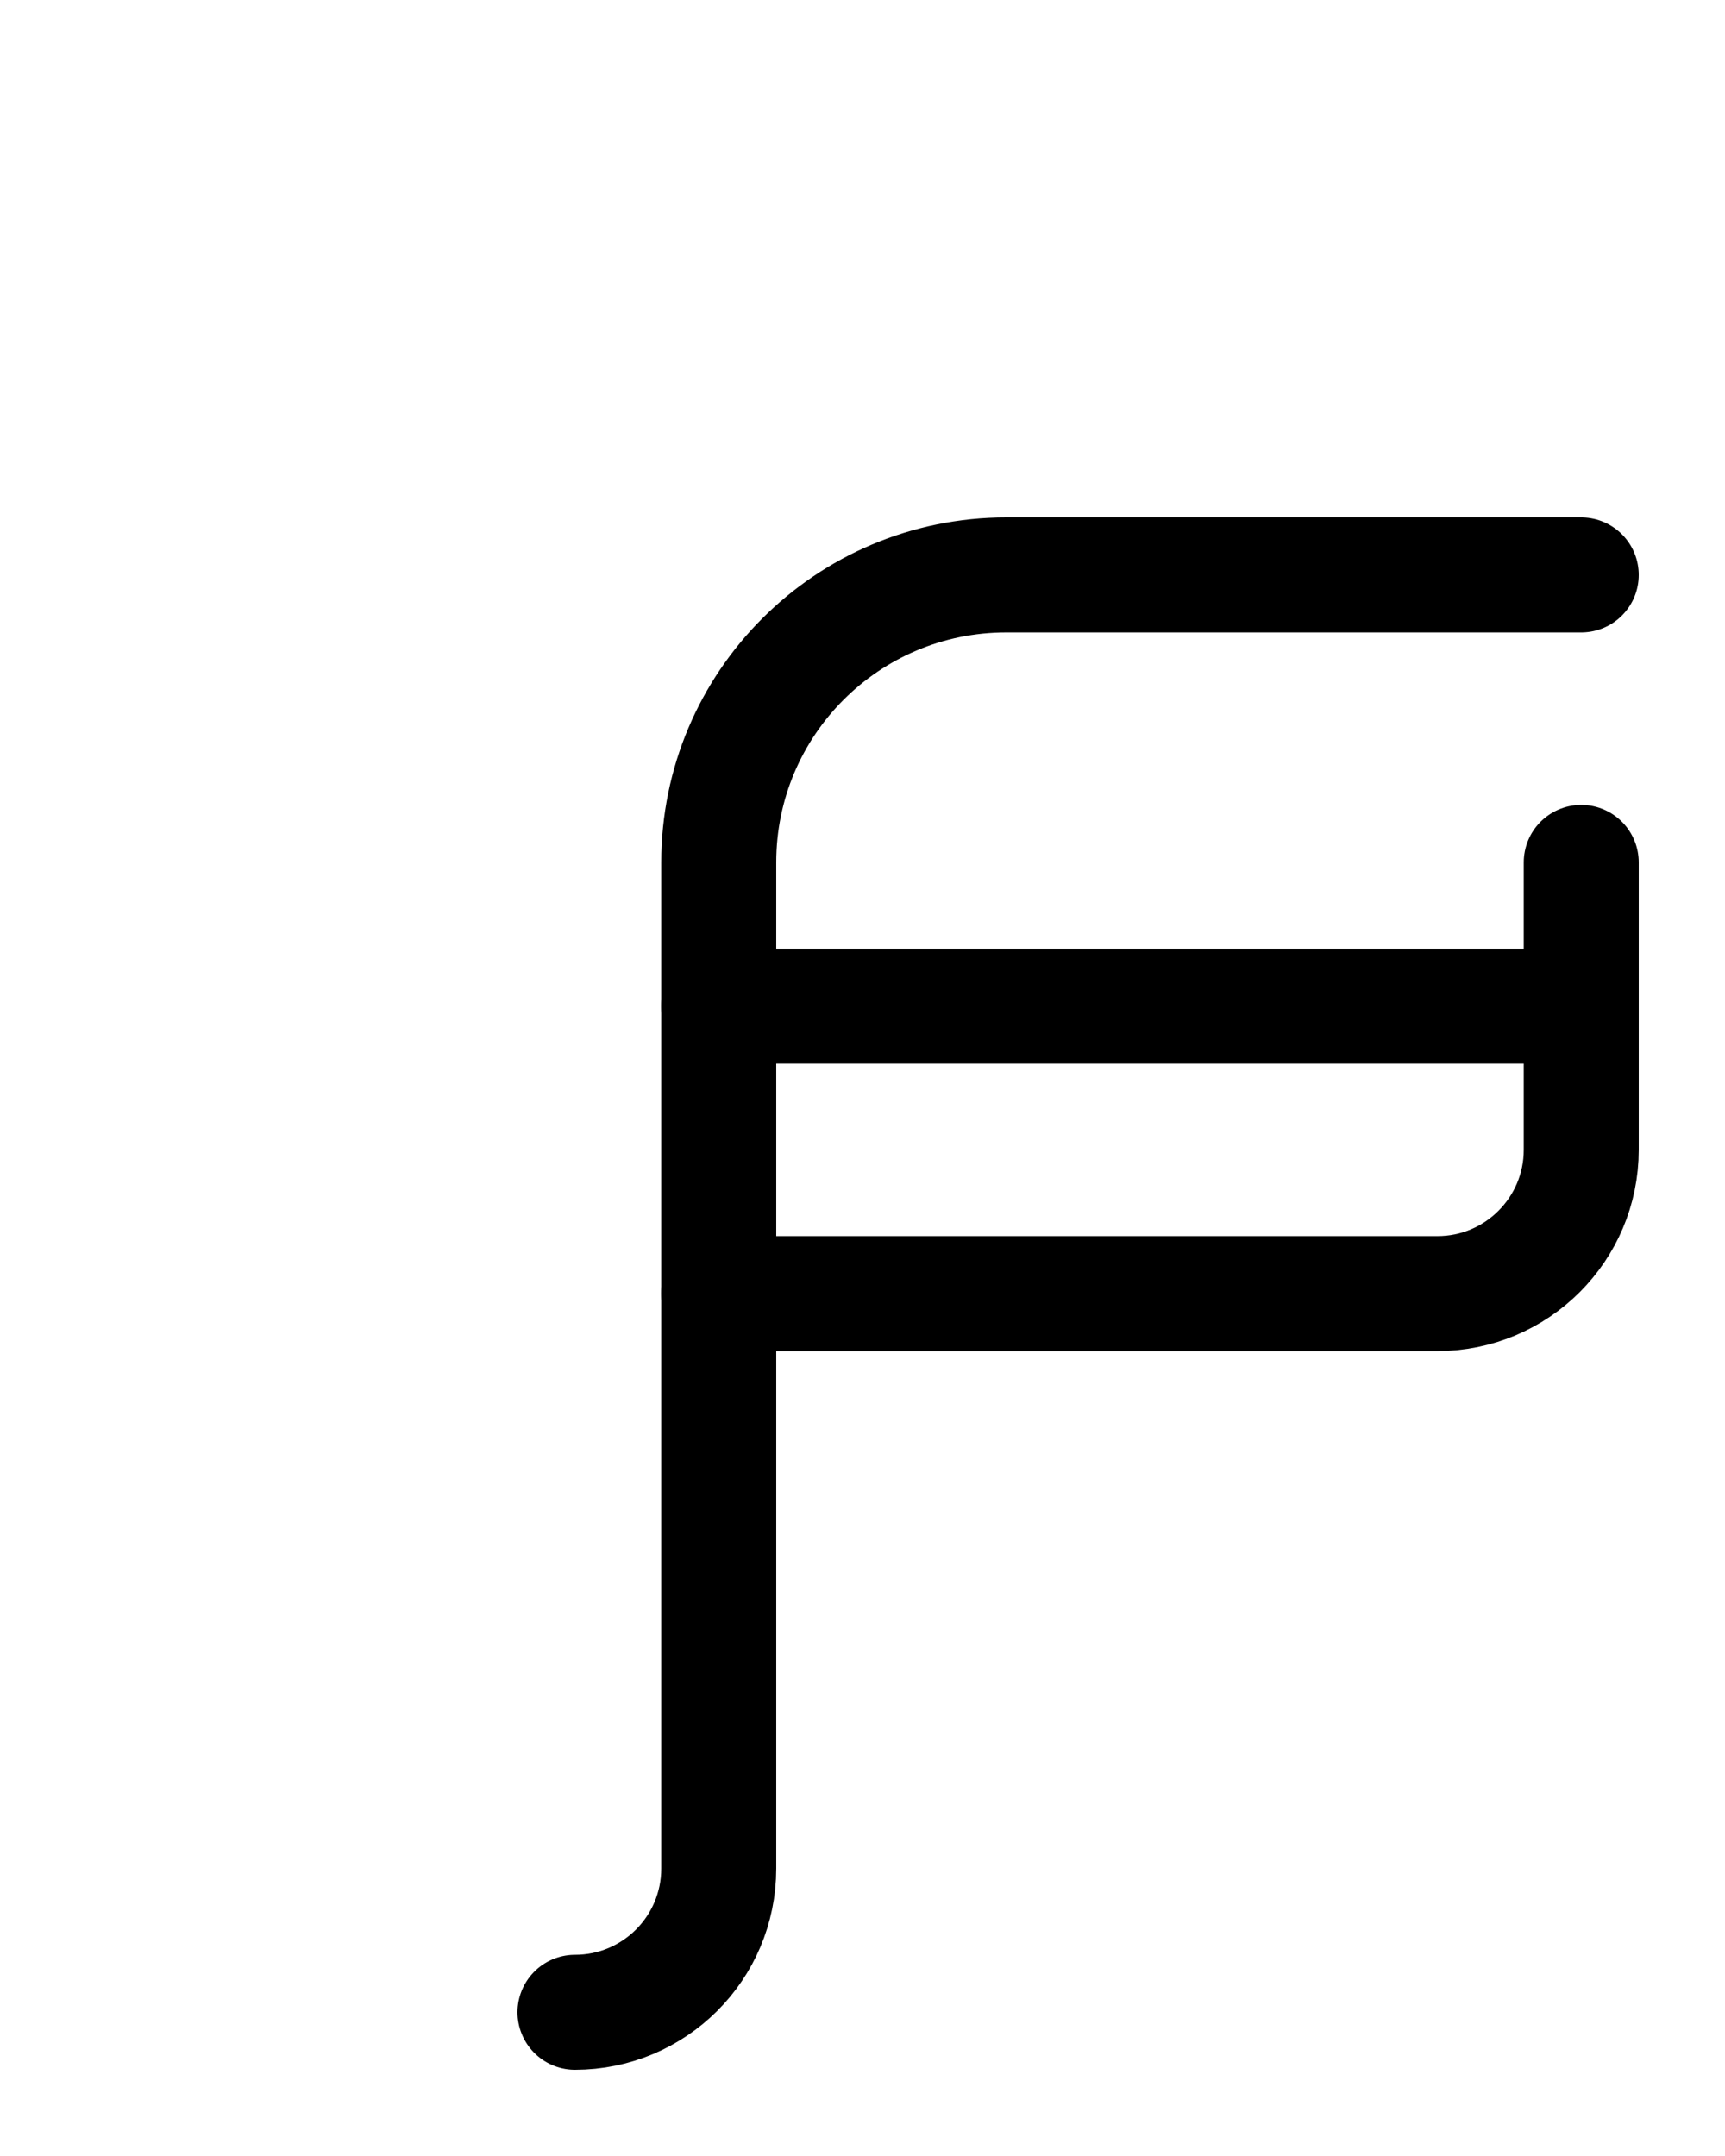 <?xml version="1.0" encoding="utf-8"?>
<!-- Generator: Adobe Illustrator 26.0.0, SVG Export Plug-In . SVG Version: 6.00 Build 0)  -->
<svg version="1.1" id="图层_1" xmlns="http://www.w3.org/2000/svg" xmlns:xlink="http://www.w3.org/1999/xlink" x="0px" y="0px"
	 viewBox="0 0 720 900" style="enable-background:new 0 0 720 900;" xml:space="preserve">
<style type="text/css">
	.st0{fill:none;stroke:#000000;stroke-width:48;stroke-linecap:round;stroke-linejoin:round;stroke-miterlimit:10;}
</style>
<path class="st0" d="M660,420H300"/>
<path class="st0" d="M660,360v120l0,0c0,33.1-26.9,60-60,60H300"/>
<path class="st0" d="M240,840c33.1,0,60-26.8,60-60V360c0-66.3,53.7-120,120-120h240"/>
</svg>
